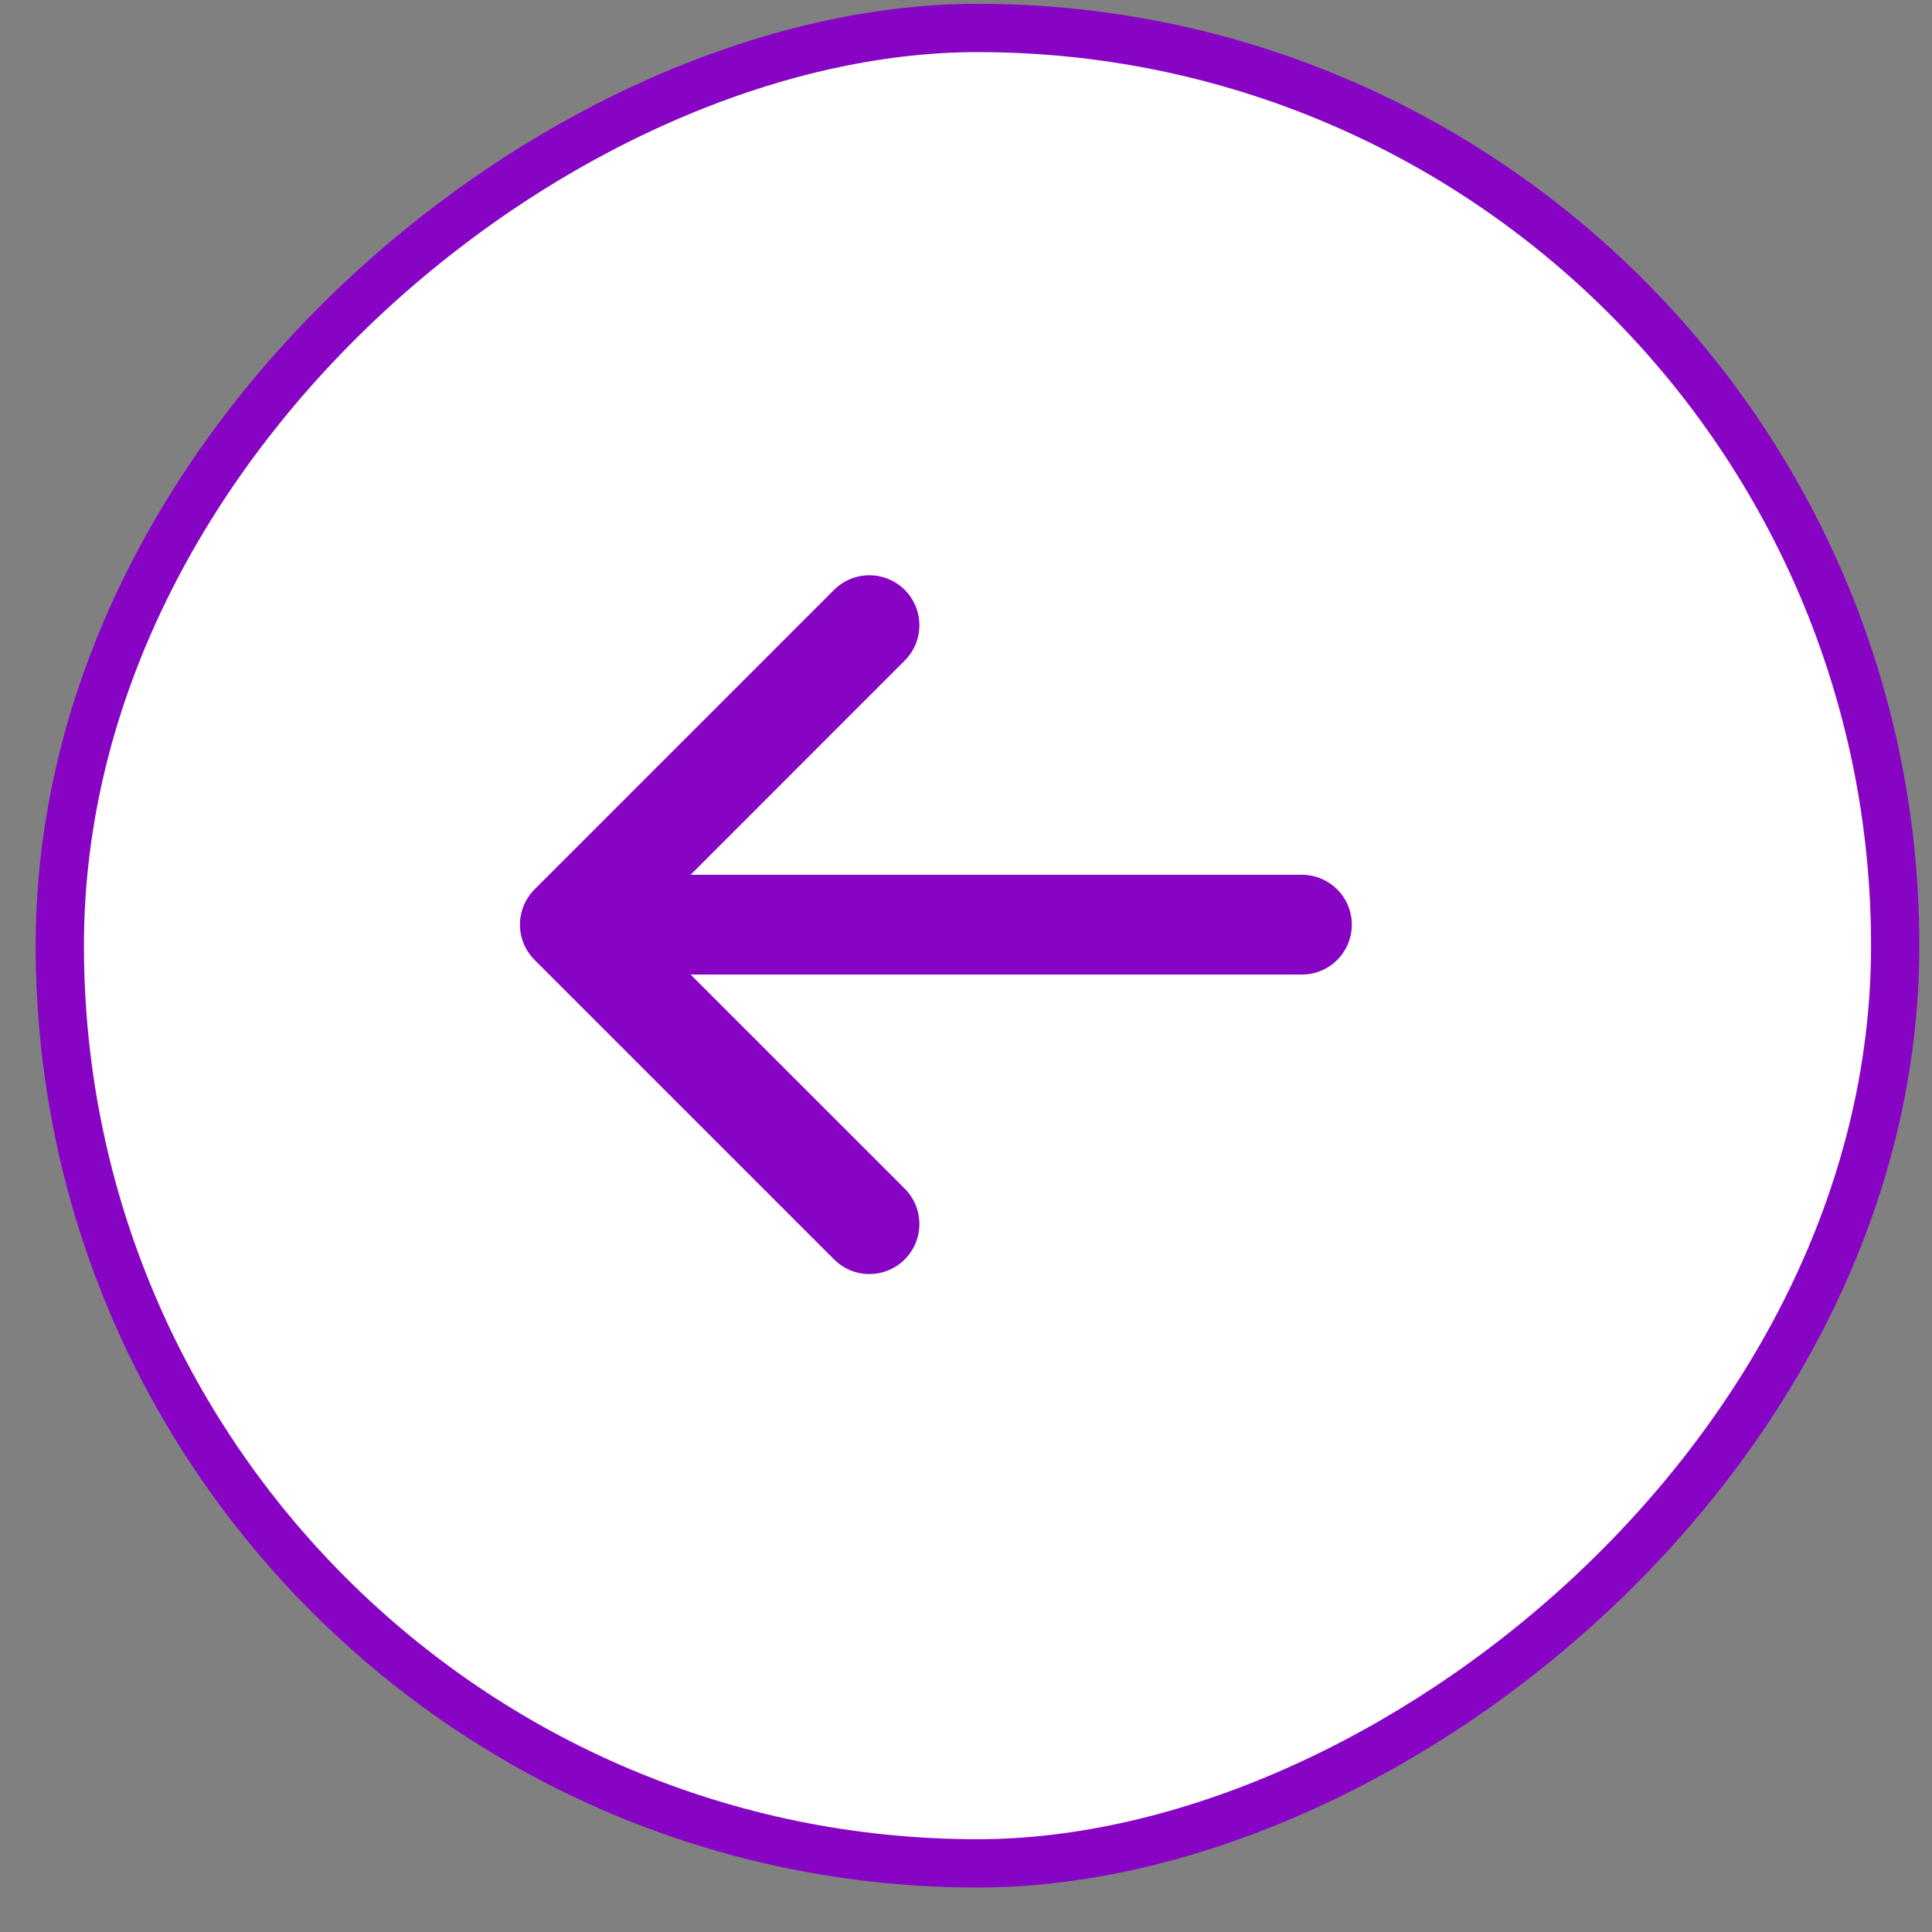 <svg width="40" height="40" viewBox="0 0 40 40" fill="none" xmlns="http://www.w3.org/2000/svg">
<rect x="0" y="0" width="40" height="40" fill="#808080" stroke="none"/>
<rect x="1.238" y="38.579" width="38" height="38" rx="19" transform="rotate(-90 1.238 38.579)" fill="white"/>
<rect x="1.238" y="38.579" width="38" height="38" rx="19" transform="rotate(-90 1.238 38.579)" stroke="#8704C5"/>
<path d="M18.732 26.074C18.828 25.978 18.904 25.864 18.956 25.738C19.009 25.613 19.035 25.478 19.035 25.342C19.035 25.206 19.009 25.072 18.956 24.946C18.904 24.82 18.828 24.706 18.732 24.61L14.298 20.177L26.954 20.177C27.228 20.177 27.491 20.069 27.685 19.875C27.879 19.681 27.988 19.418 27.988 19.144C27.988 18.87 27.879 18.608 27.685 18.414C27.491 18.22 27.228 18.111 26.954 18.111L14.298 18.111L18.732 13.676C18.926 13.482 19.035 13.219 19.035 12.945C19.035 12.67 18.926 12.407 18.732 12.213C18.537 12.019 18.274 11.91 18 11.91C17.725 11.91 17.462 12.019 17.268 12.213L11.069 18.412C10.973 18.508 10.896 18.622 10.844 18.747C10.792 18.873 10.765 19.008 10.765 19.143C10.765 19.279 10.792 19.414 10.844 19.54C10.896 19.665 10.973 19.779 11.069 19.875L17.268 26.074C17.364 26.17 17.478 26.247 17.604 26.299C17.729 26.351 17.864 26.378 18 26.378C18.136 26.378 18.27 26.351 18.396 26.299C18.521 26.247 18.636 26.17 18.732 26.074Z" fill="#8704C5"/>
</svg>
